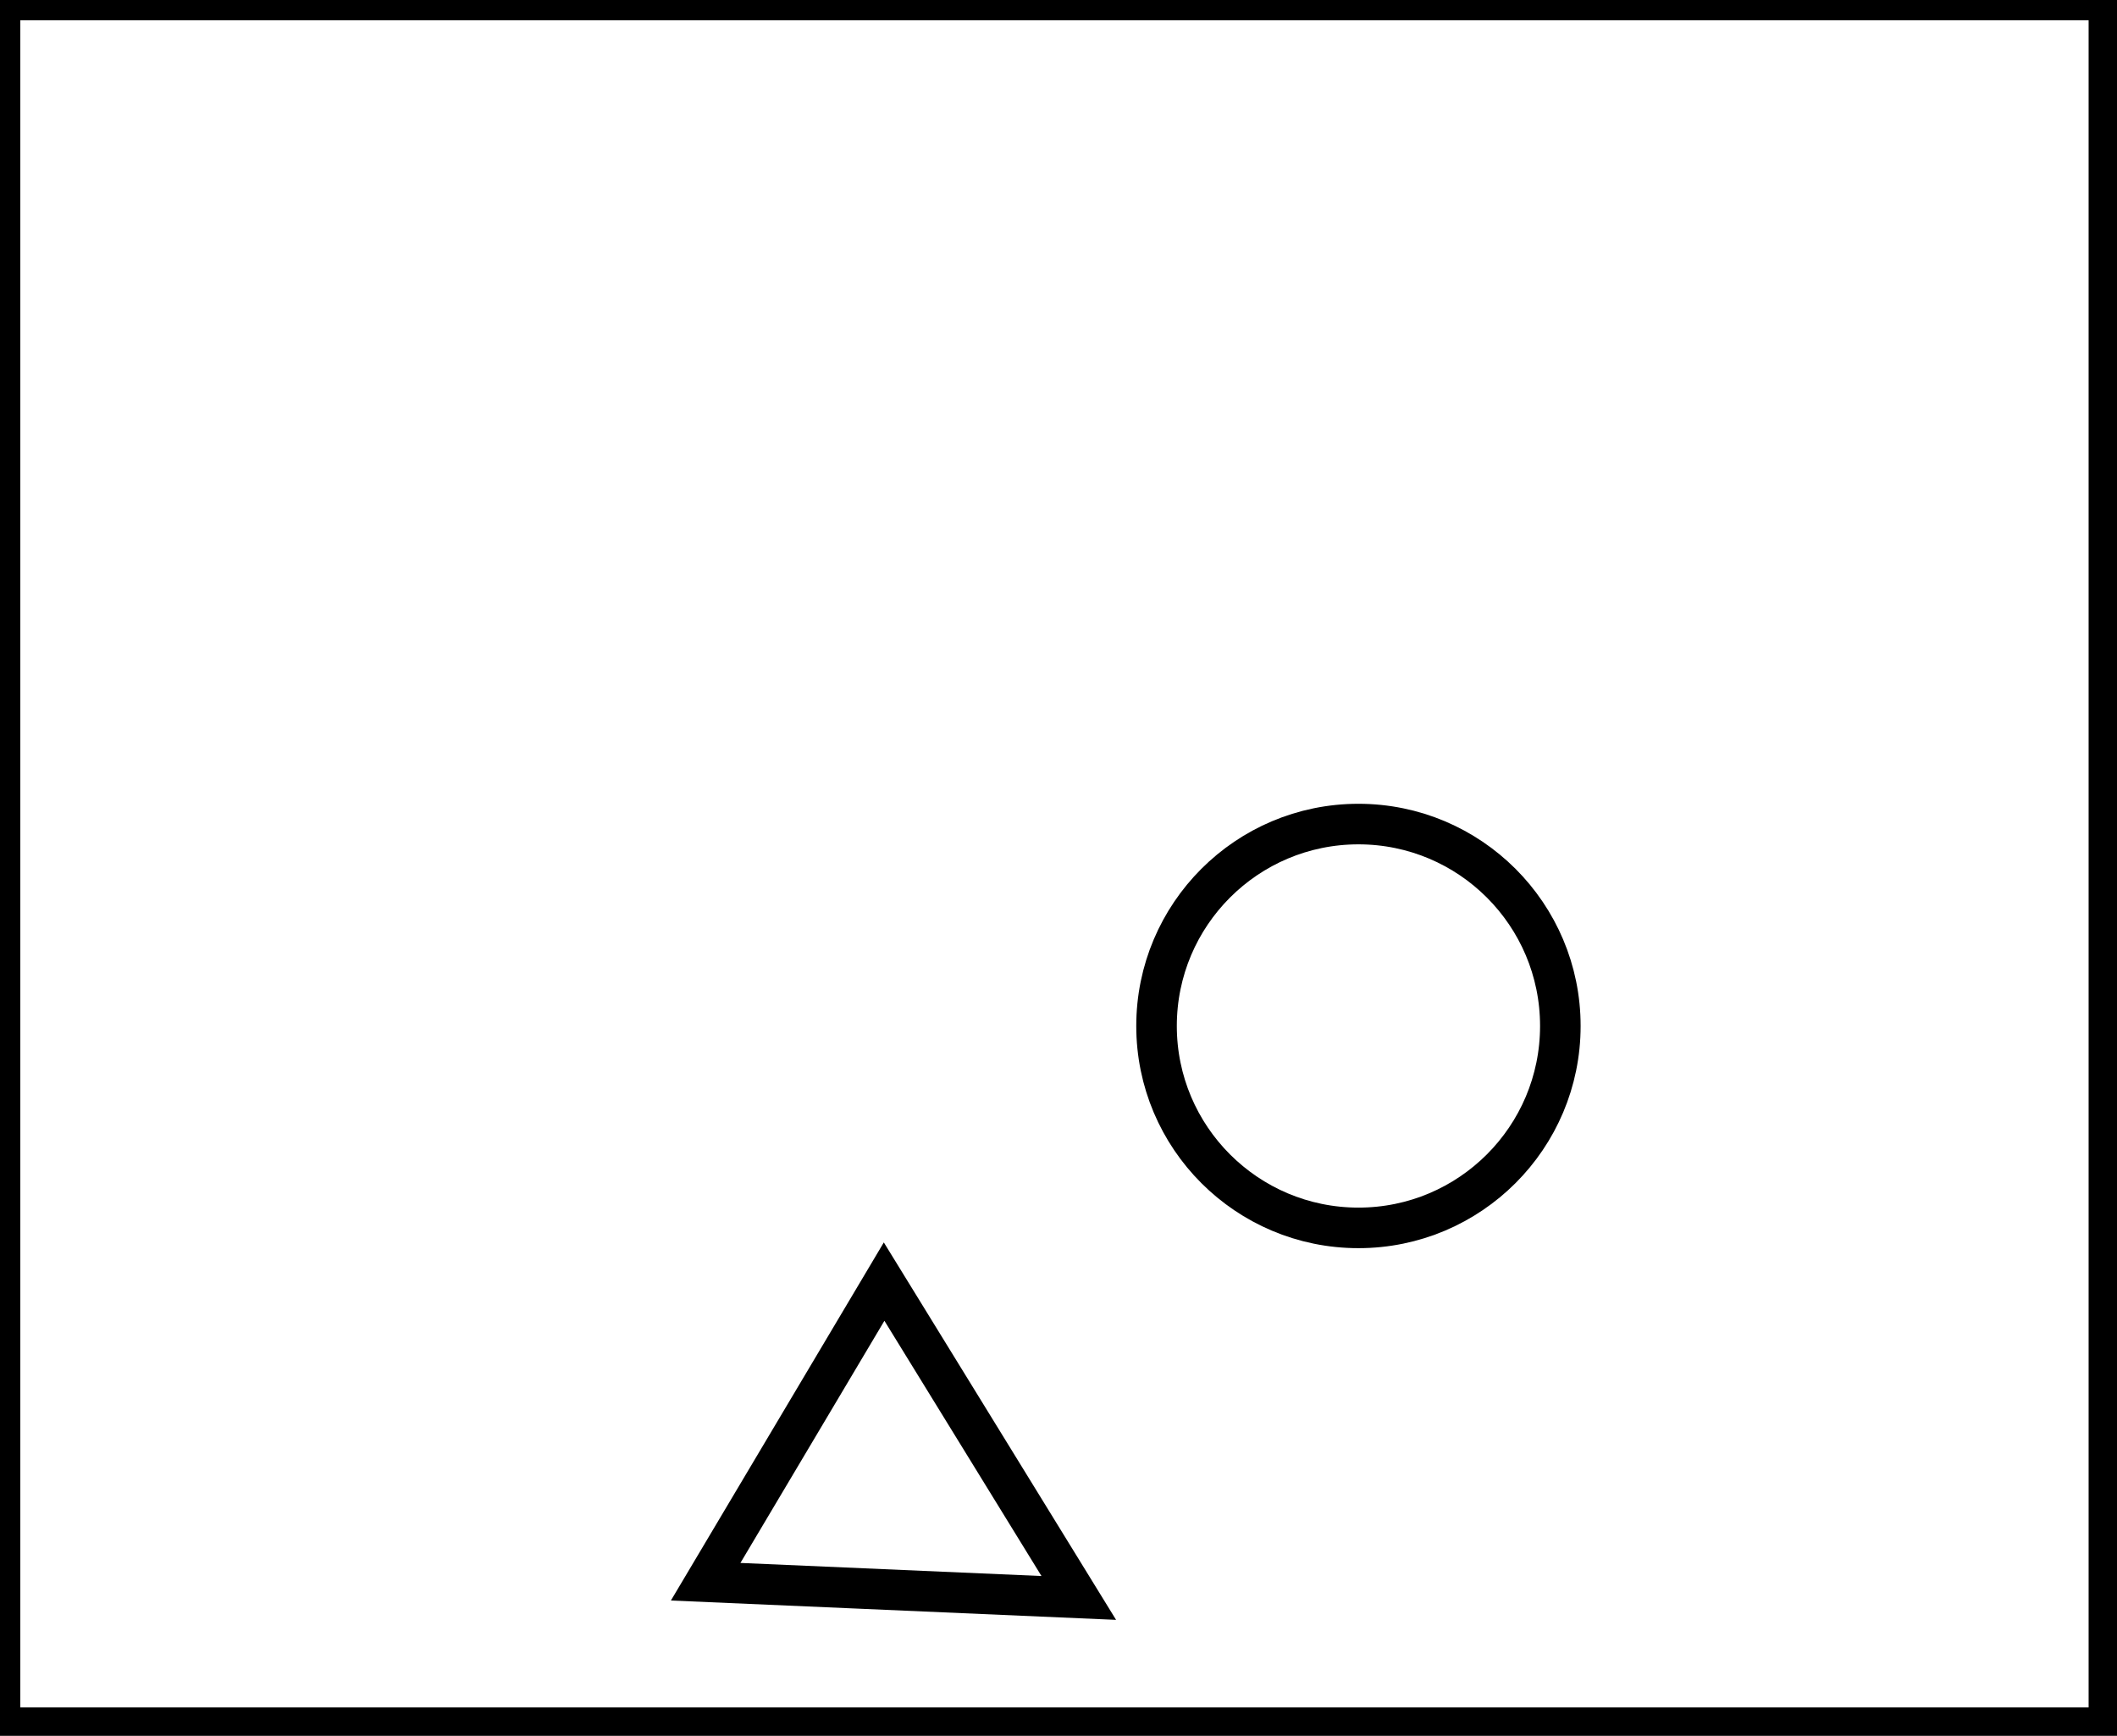 <?xml version="1.0" encoding="utf-8" ?>
<svg baseProfile="full" height="214" version="1.1" width="261" xmlns="http://www.w3.org/2000/svg" xmlns:ev="http://www.w3.org/2001/xml-events" xmlns:xlink="http://www.w3.org/1999/xlink"><defs /><rect fill="white" height="214" width="261" x="0" y="0" /><path d="M 87,195 L 133,197 L 109,158 Z" fill="none" stroke="black" stroke-width="5" /><circle cx="167.479" cy="126.486" fill="none" r="24.892" stroke="black" stroke-width="5" /><path d="M 0,0 L 0,213 L 260,213 L 260,0 Z" fill="none" stroke="black" stroke-width="5" /></svg>